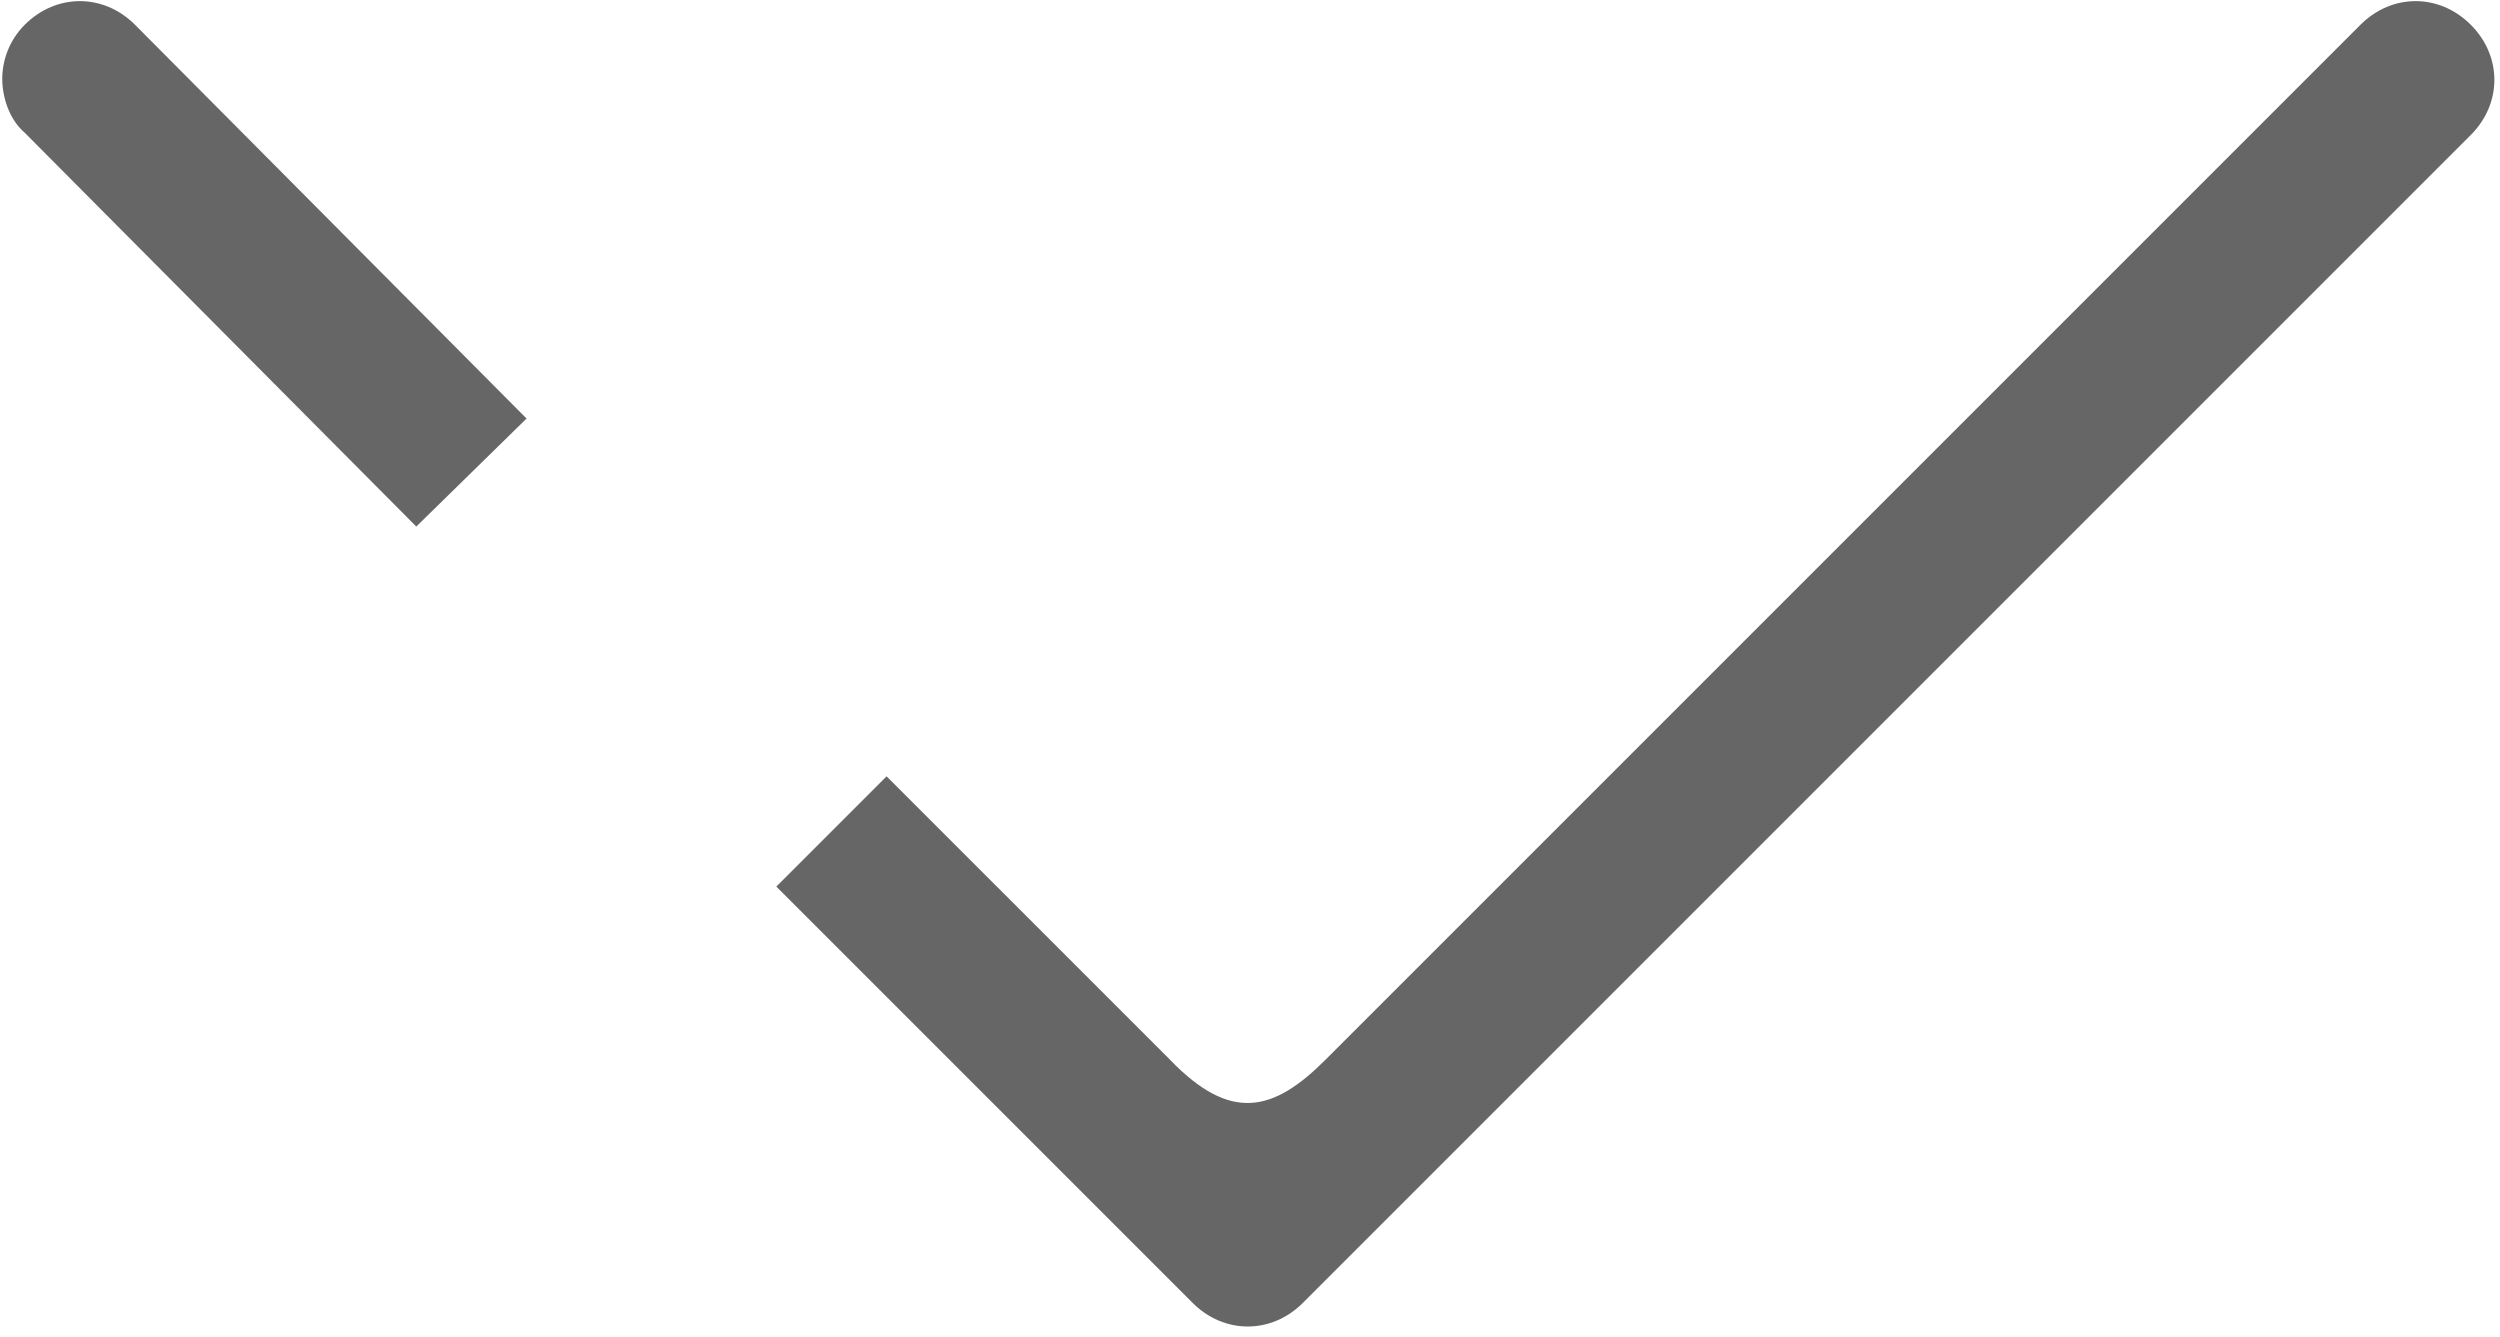 <?xml version="1.0" encoding="utf-8"?>
<!-- Generator: Adobe Illustrator 24.1.1, SVG Export Plug-In . SVG Version: 6.00 Build 0)  -->
<svg version="1.1" xmlns="http://www.w3.org/2000/svg" xmlns:xlink="http://www.w3.org/1999/xlink" x="0px" y="0px"
	 viewBox="0 0 11.11 5.94" style="enable-background:new 0 0 11.11 5.94;" xml:space="preserve">
<style type="text/css">
	.st0{fill:none;stroke:#666666;stroke-width:0.5;stroke-miterlimit:10;}
	.st1{fill-rule:evenodd;clip-rule:evenodd;fill:#3F3F3F;}
	.st2{fill:#808080;}
	.st3{fill:none;stroke:#B3B3B3;stroke-width:0.5;stroke-miterlimit:10;}
	.st4{fill:#315B51;stroke:#FAC86E;stroke-width:0.5;stroke-miterlimit:10;}
	.st5{fill:#F2F2F2;}
	.st6{fill:#666666;}
	.st7{fill:#333333;}
	.st8{opacity:0.28;clip-path:url(#SVGID_2_);fill:#B3B2B3;}
	.st9{fill:#A3A3A3;}
	.st10{fill:#FFFFFF;}
	.st11{fill:none;stroke:#FFFFFF;stroke-width:0.462;stroke-miterlimit:10;}
	.st12{fill:none;stroke:#FFFFFF;stroke-width:0.739;stroke-miterlimit:10;}
	.st13{clip-path:url(#SVGID_10_);}
	.st14{opacity:0.65;}
	.st15{fill:url(#SVGID_11_);}
	.st16{fill:url(#SVGID_12_);}
	.st17{fill:#FAC86E;}
	.st18{fill:#38B396;}
	.st19{fill:#4576CB;}
	.st20{fill:none;stroke:#FFFFFF;stroke-width:0.468;stroke-miterlimit:10;}
	.st21{fill:#989898;}
	.st22{fill:#00A99D;}
	.st23{fill:#B3B3B3;}
	.st24{fill:#CCC4A3;}
	.st25{opacity:0.8;fill:#E1E1E1;}
	.st26{fill:#E1E1E1;}
	.st27{fill:#C5B04C;}
	.st28{fill-rule:evenodd;clip-rule:evenodd;fill:#C5B04C;}
	.st29{filter:url(#Adobe_OpacityMaskFilter);}
	.st30{fill:url(#SVGID_84_);}
	.st31{mask:url(#SVGID_83_);fill-rule:evenodd;clip-rule:evenodd;fill:#C5B04C;}
	.st32{filter:url(#Adobe_OpacityMaskFilter_1_);}
	.st33{fill:url(#SVGID_86_);}
	.st34{mask:url(#SVGID_85_);fill-rule:evenodd;clip-rule:evenodd;fill:#F1E5A7;}
	.st35{filter:url(#Adobe_OpacityMaskFilter_2_);}
	.st36{fill:url(#SVGID_88_);}
	.st37{mask:url(#SVGID_87_);fill-rule:evenodd;clip-rule:evenodd;fill:#F1E5A7;}
	.st38{filter:url(#Adobe_OpacityMaskFilter_3_);}
	.st39{fill:url(#SVGID_90_);}
	.st40{mask:url(#SVGID_89_);fill-rule:evenodd;clip-rule:evenodd;fill:#F1E5A7;}
	.st41{filter:url(#Adobe_OpacityMaskFilter_4_);}
	.st42{fill:url(#SVGID_92_);}
	.st43{mask:url(#SVGID_91_);fill-rule:evenodd;clip-rule:evenodd;fill:#F1E5A7;}
	.st44{opacity:0.5;fill-rule:evenodd;clip-rule:evenodd;fill:#C5B04C;}
	.st45{filter:url(#Adobe_OpacityMaskFilter_5_);}
	.st46{fill:url(#SVGID_94_);}
	.st47{mask:url(#SVGID_93_);fill-rule:evenodd;clip-rule:evenodd;fill:#C5B04C;}
	.st48{filter:url(#Adobe_OpacityMaskFilter_6_);}
	.st49{fill:url(#SVGID_96_);}
	.st50{mask:url(#SVGID_95_);fill-rule:evenodd;clip-rule:evenodd;fill:#C5B04C;}
	.st51{fill:none;stroke:#2BB898;stroke-width:1.16;stroke-linecap:round;stroke-linejoin:round;stroke-miterlimit:10;}
	.st52{fill-rule:evenodd;clip-rule:evenodd;fill:none;stroke:#C7C7C7;stroke-width:0.5;stroke-miterlimit:10;}
	.st53{fill:none;stroke:#C7C7C7;stroke-width:0.5;stroke-miterlimit:10;}
	.st54{fill-rule:evenodd;clip-rule:evenodd;fill:none;stroke:#C7C7C7;stroke-width:0.75;stroke-miterlimit:10;}
	.st55{fill:#2BB898;}
	.st56{fill:#2BB898;stroke:#2BB898;stroke-width:0.768;stroke-miterlimit:10;}
	.st57{fill:#515151;}
	.st58{clip-path:url(#SVGID_98_);fill:#BCBCBC;}
	.st59{clip-path:url(#SVGID_98_);fill:#969696;}
	.st60{clip-path:url(#SVGID_98_);}
	.st61{fill:#969696;}
	.st62{fill:#BCBCBC;}
	.st63{clip-path:url(#SVGID_100_);}
	.st64{fill-rule:evenodd;clip-rule:evenodd;fill:none;stroke:#CACACA;stroke-width:0.5;stroke-miterlimit:10;}
	.st65{fill:#B3B2B3;}
	.st66{fill:#4D4D4D;}
	.st67{fill:#A6D0E4;}
	.st68{fill:url(#);}
	.st69{fill:#A0A0A0;}
	.st70{fill:#D39241;}
	.st71{fill:url(#SVGID_101_);}
	.st72{filter:url(#Adobe_OpacityMaskFilter_7_);}
	.st73{fill:url(#SVGID_103_);}
	.st74{mask:url(#SVGID_102_);fill-rule:evenodd;clip-rule:evenodd;fill:#C5B04C;}
	.st75{filter:url(#Adobe_OpacityMaskFilter_8_);}
	.st76{fill:url(#SVGID_105_);}
	.st77{mask:url(#SVGID_104_);fill-rule:evenodd;clip-rule:evenodd;fill:#F1E5A7;}
	.st78{filter:url(#Adobe_OpacityMaskFilter_9_);}
	.st79{fill:url(#SVGID_107_);}
	.st80{mask:url(#SVGID_106_);fill-rule:evenodd;clip-rule:evenodd;fill:#F1E5A7;}
	.st81{filter:url(#Adobe_OpacityMaskFilter_10_);}
	.st82{fill:url(#SVGID_109_);}
	.st83{mask:url(#SVGID_108_);fill-rule:evenodd;clip-rule:evenodd;fill:#F1E5A7;}
	.st84{filter:url(#Adobe_OpacityMaskFilter_11_);}
	.st85{fill:url(#SVGID_111_);}
	.st86{mask:url(#SVGID_110_);fill-rule:evenodd;clip-rule:evenodd;fill:#F1E5A7;}
	.st87{filter:url(#Adobe_OpacityMaskFilter_12_);}
	.st88{fill:url(#SVGID_113_);}
	.st89{mask:url(#SVGID_112_);fill-rule:evenodd;clip-rule:evenodd;fill:#C5B04C;}
	.st90{filter:url(#Adobe_OpacityMaskFilter_13_);}
	.st91{fill:url(#SVGID_115_);}
	.st92{mask:url(#SVGID_114_);fill-rule:evenodd;clip-rule:evenodd;fill:#C5B04C;}
	.st93{filter:url(#Adobe_OpacityMaskFilter_14_);}
	.st94{fill:url(#SVGID_117_);}
	.st95{mask:url(#SVGID_116_);fill-rule:evenodd;clip-rule:evenodd;fill:#F1E5A7;}
	.st96{fill-rule:evenodd;clip-rule:evenodd;fill:#315B51;}
	.st97{filter:url(#Adobe_OpacityMaskFilter_15_);}
	.st98{fill:url(#SVGID_119_);}
	.st99{mask:url(#SVGID_118_);fill-rule:evenodd;clip-rule:evenodd;fill:#2BB595;}
	.st100{fill:#B0AFB0;}
	.st101{fill:none;stroke:#FFFFFF;stroke-width:0.25;stroke-miterlimit:10;}
	.st102{fill:#C9C9C9;}
	.st103{fill:none;stroke:#999999;stroke-miterlimit:10;}
</style>
<g id="Layer_1">
	<g>
		<g>
			<g>
				<g>
					<path class="st6" d="M2.34,1.86L0.6,0.11c-0.14-0.14-0.35-0.14-0.49,0c-0.07,0.07-0.1,0.16-0.1,0.24s0.03,0.18,0.1,0.24
						l1.74,1.75L2.34,1.86z"/>
					<path class="st6" d="M3.45,3.94L5.3,5.79c0.14,0.14,0.35,0.14,0.49,0l5.19-5.19c0.14-0.14,0.14-0.35,0-0.49
						c-0.14-0.14-0.35-0.14-0.49,0l-4.6,4.6v0c-0.23,0.23-0.42,0.28-0.69,0v0L3.94,3.45L3.45,3.94z"/>
				</g>
			</g>
		</g>
	</g>
</g>
<g id="Layer_2">
</g>
</svg>
